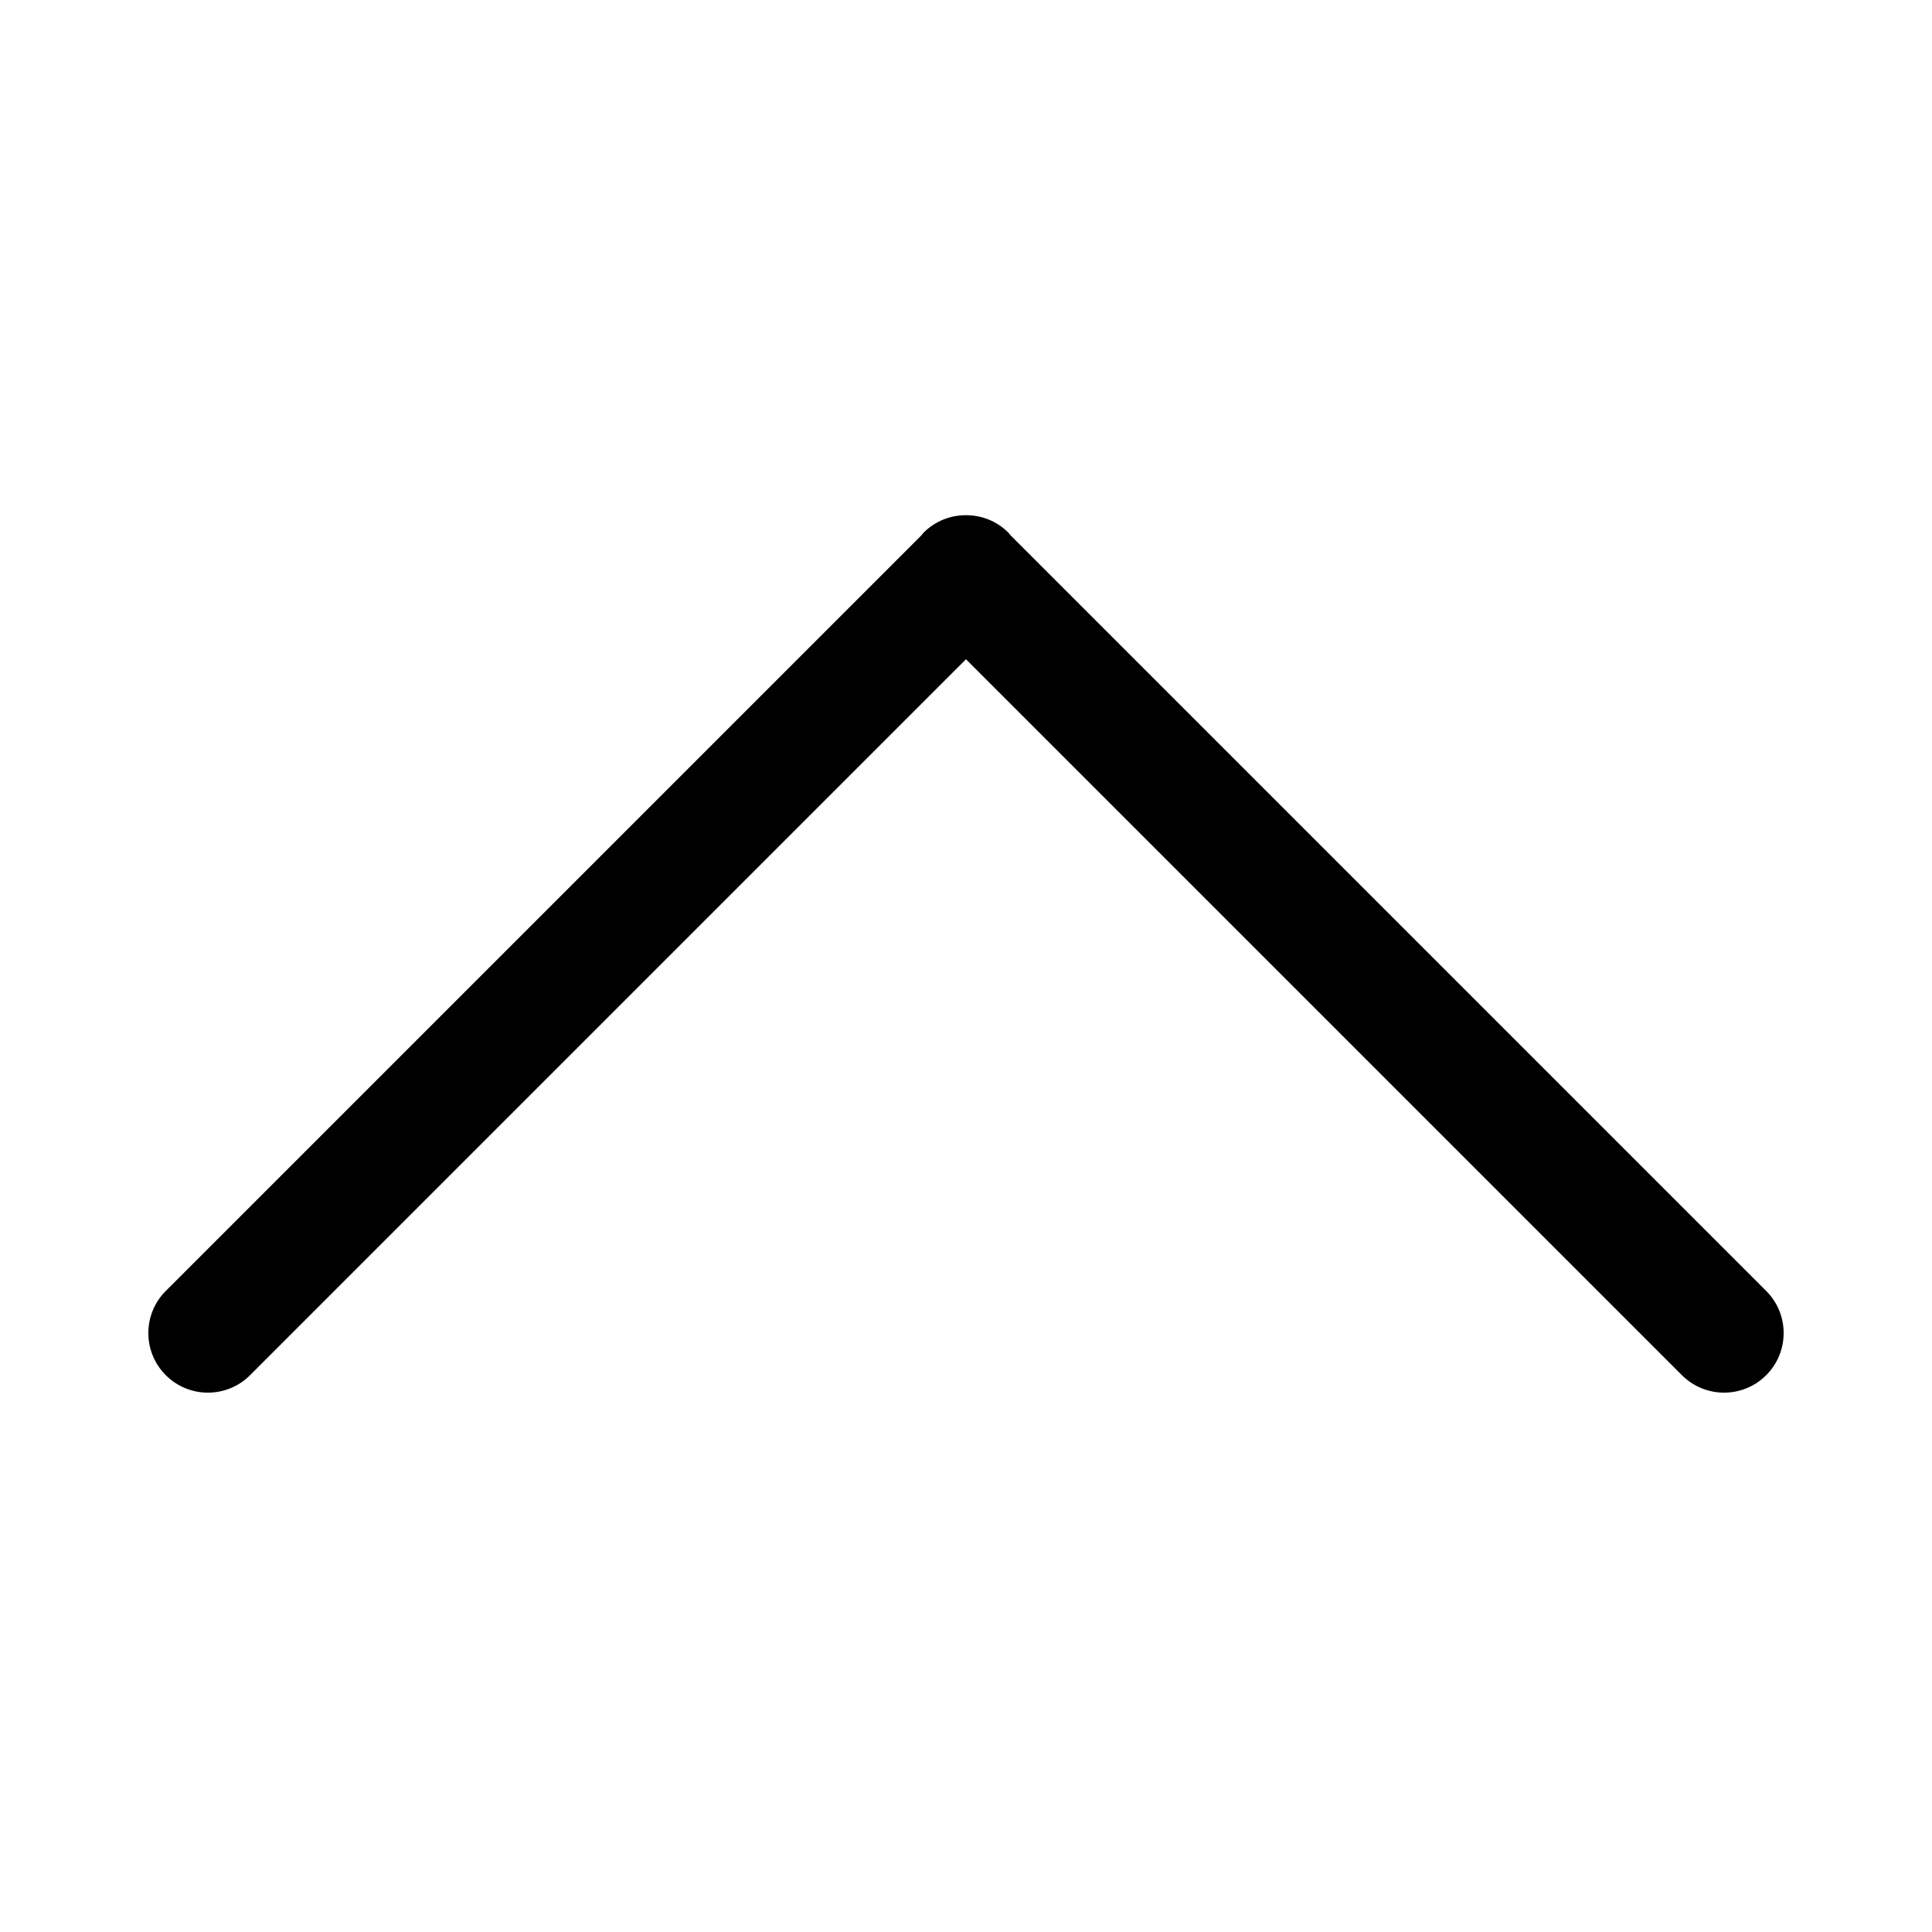 <?xml version="1.0" encoding="utf-8"?>
<!-- Generator: Adobe Illustrator 17.0.0, SVG Export Plug-In . SVG Version: 6.00 Build 0)  -->
<!DOCTYPE svg PUBLIC "-//W3C//DTD SVG 1.1 Tiny//EN" "http://www.w3.org/Graphics/SVG/1.1/DTD/svg11-tiny.dtd">
<svg version="1.1" baseProfile="tiny" id="图层_1"
	 xmlns="http://www.w3.org/2000/svg" xmlns:xlink="http://www.w3.org/1999/xlink" x="0px" y="0px" width="480px" height="480px"
	 viewBox="0 0 480 480" xml:space="preserve">
<path d="M250.524,132.33c0.199,0.199,0.337,0.433,0.523,0.64l187.761,187.761c5.781,5.78,5.781,15.153,0,20.933
	c-5.78,5.781-15.153,5.781-20.933,0L239.999,163.789L62.124,341.665c-5.781,5.781-15.153,5.781-20.934,0
	c-5.781-5.781-5.781-15.153,0-20.933L228.951,132.97c0.186-0.207,0.324-0.441,0.523-0.64c2.905-2.905,6.717-4.345,10.525-4.33
	C243.807,127.985,247.619,129.425,250.524,132.33z"/>
</svg>
